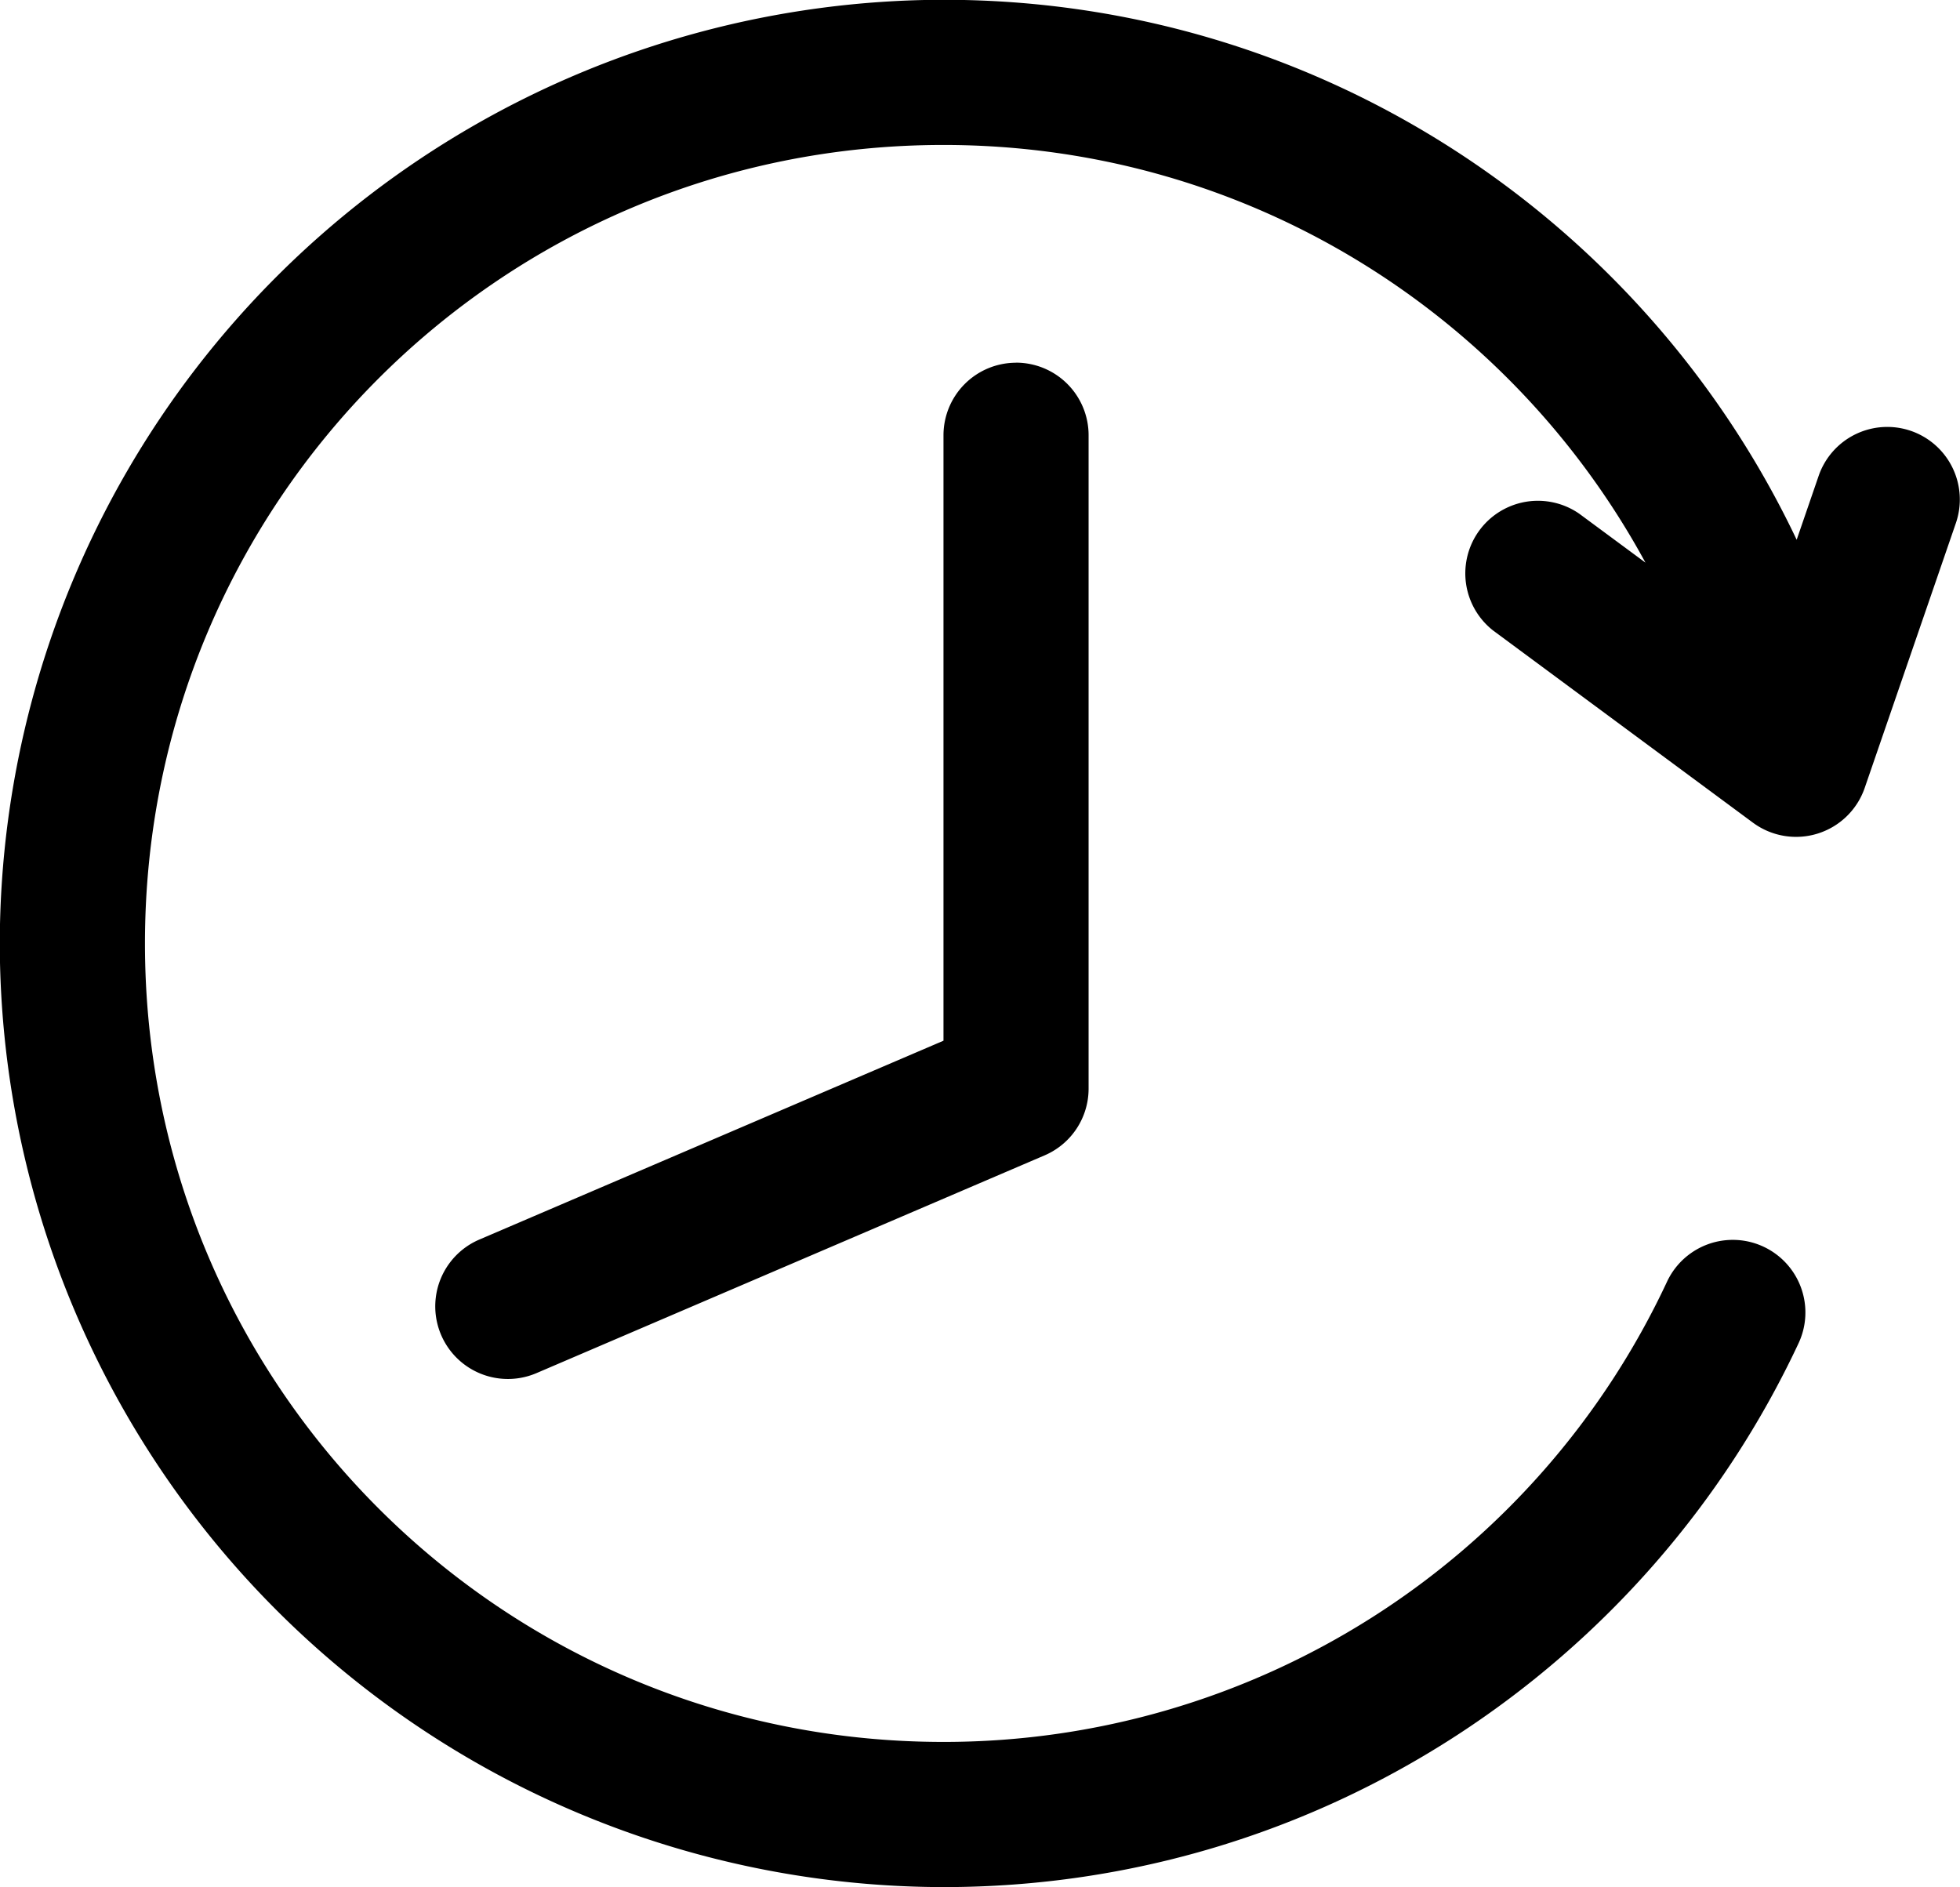 <svg xmlns="http://www.w3.org/2000/svg" fill="currentColor" fill-rule="evenodd" viewBox="3.02 3.03 27 26"><path d="M17.017 8.027a1 1 0 0 0-1 1v8.34l-6.395 2.74a1 1 0 0 0 .789 1.839l7-3a1 1 0 0 0 .605-.92v-9a1 1 0 0 0-1-1zm-1-5a13.02 13.02 0 0 0-13 13 13.02 13.02 0 0 0 13 13c5.202 0 9.705-3.064 11.779-7.492a1 1 0 1 0-1.812-.848 10.994 10.994 0 0 1-9.967 6.34c-6.087 0-11-4.913-11-11s4.913-11 11-11c4.183 0 7.809 2.328 9.67 5.754l-.912-.674a1 1 0 0 0-1.189 1.607l3.58 2.648a1 1 0 0 0 1.541-.477l1.256-3.648a1 1 0 0 0-.619-1.271 1 1 0 0 0-1.271.619l-.303.881c-2.087-4.399-6.571-7.439-11.752-7.439z"/></svg>